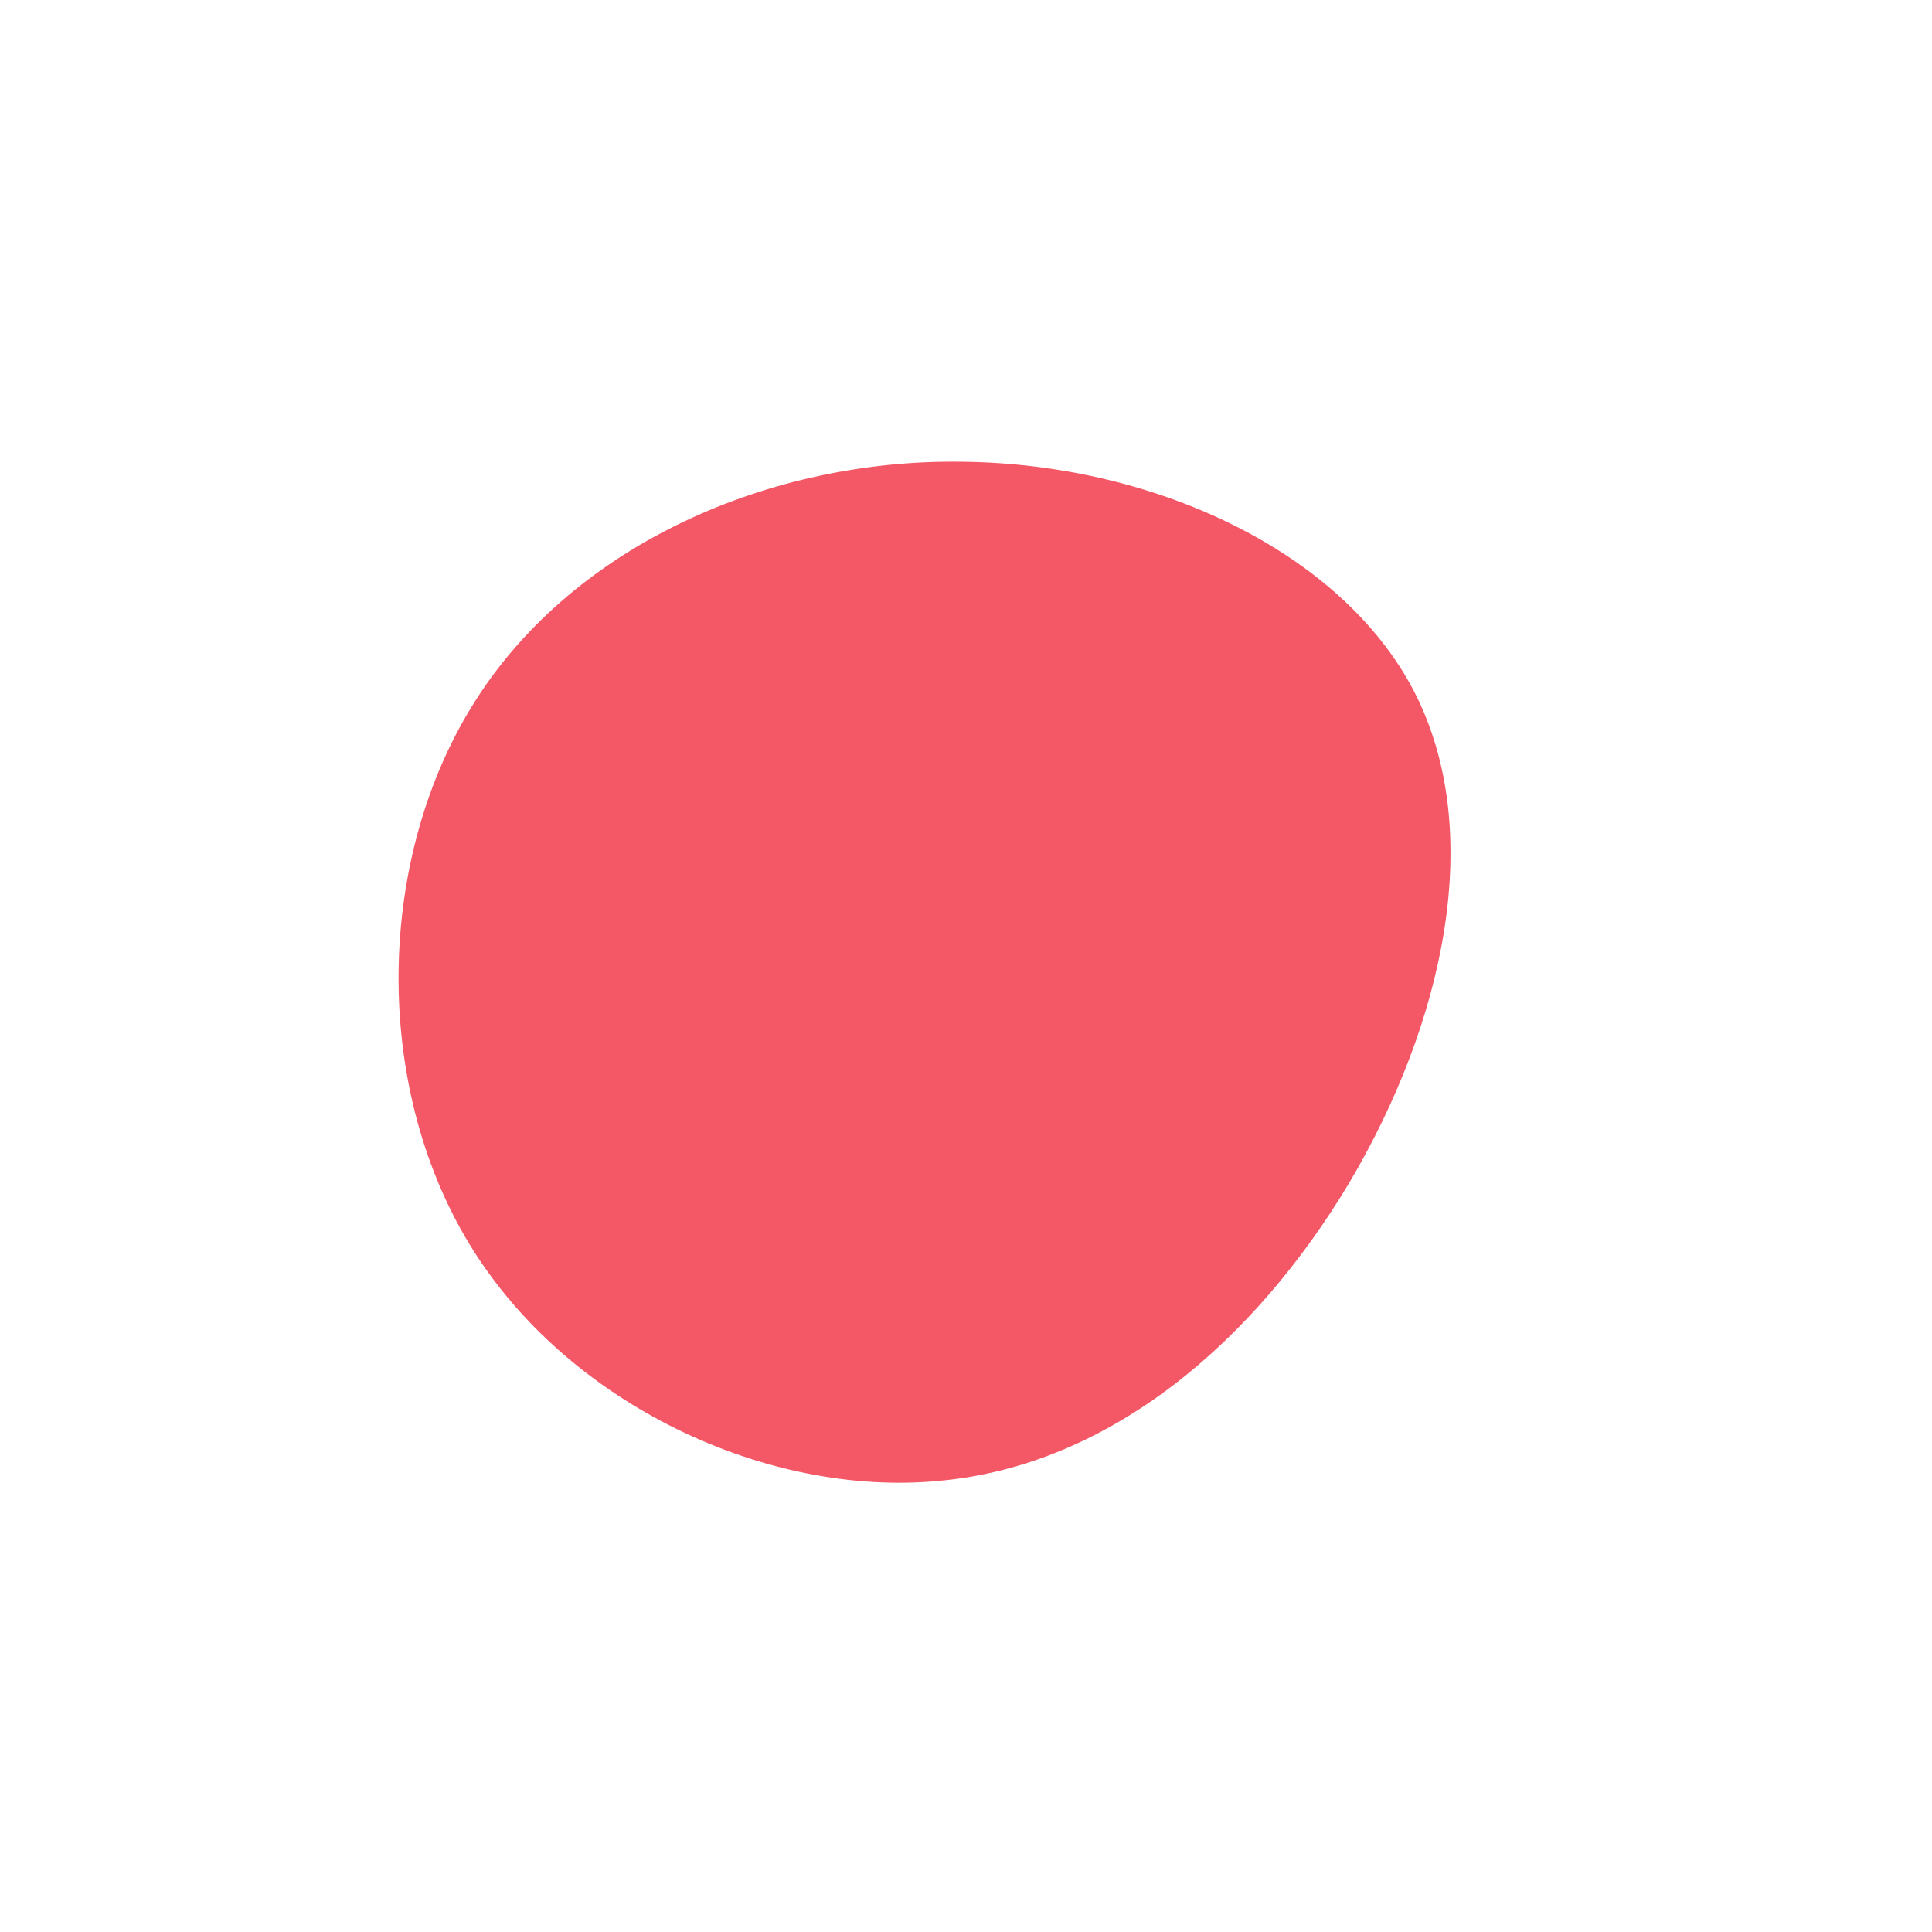 <?xml version="1.0" standalone="no"?>
<svg viewBox="0 0 200 200" xmlns="http://www.w3.org/2000/svg">
  <path fill="#F45866" d="M46.4,-28.4C53.9,-13.8,49.4,6,39.7,22.4C29.9,38.8,15,51.7,-2.8,53.3C-20.6,55,-41.3,45.4,-51.4,28.8C-61.5,12.2,-61.1,-11.4,-50.7,-27.6C-40.4,-43.7,-20.2,-52.5,-0.4,-52.2C19.5,-52,38.9,-42.9,46.4,-28.4Z" transform="translate(100 100)" />
</svg>
